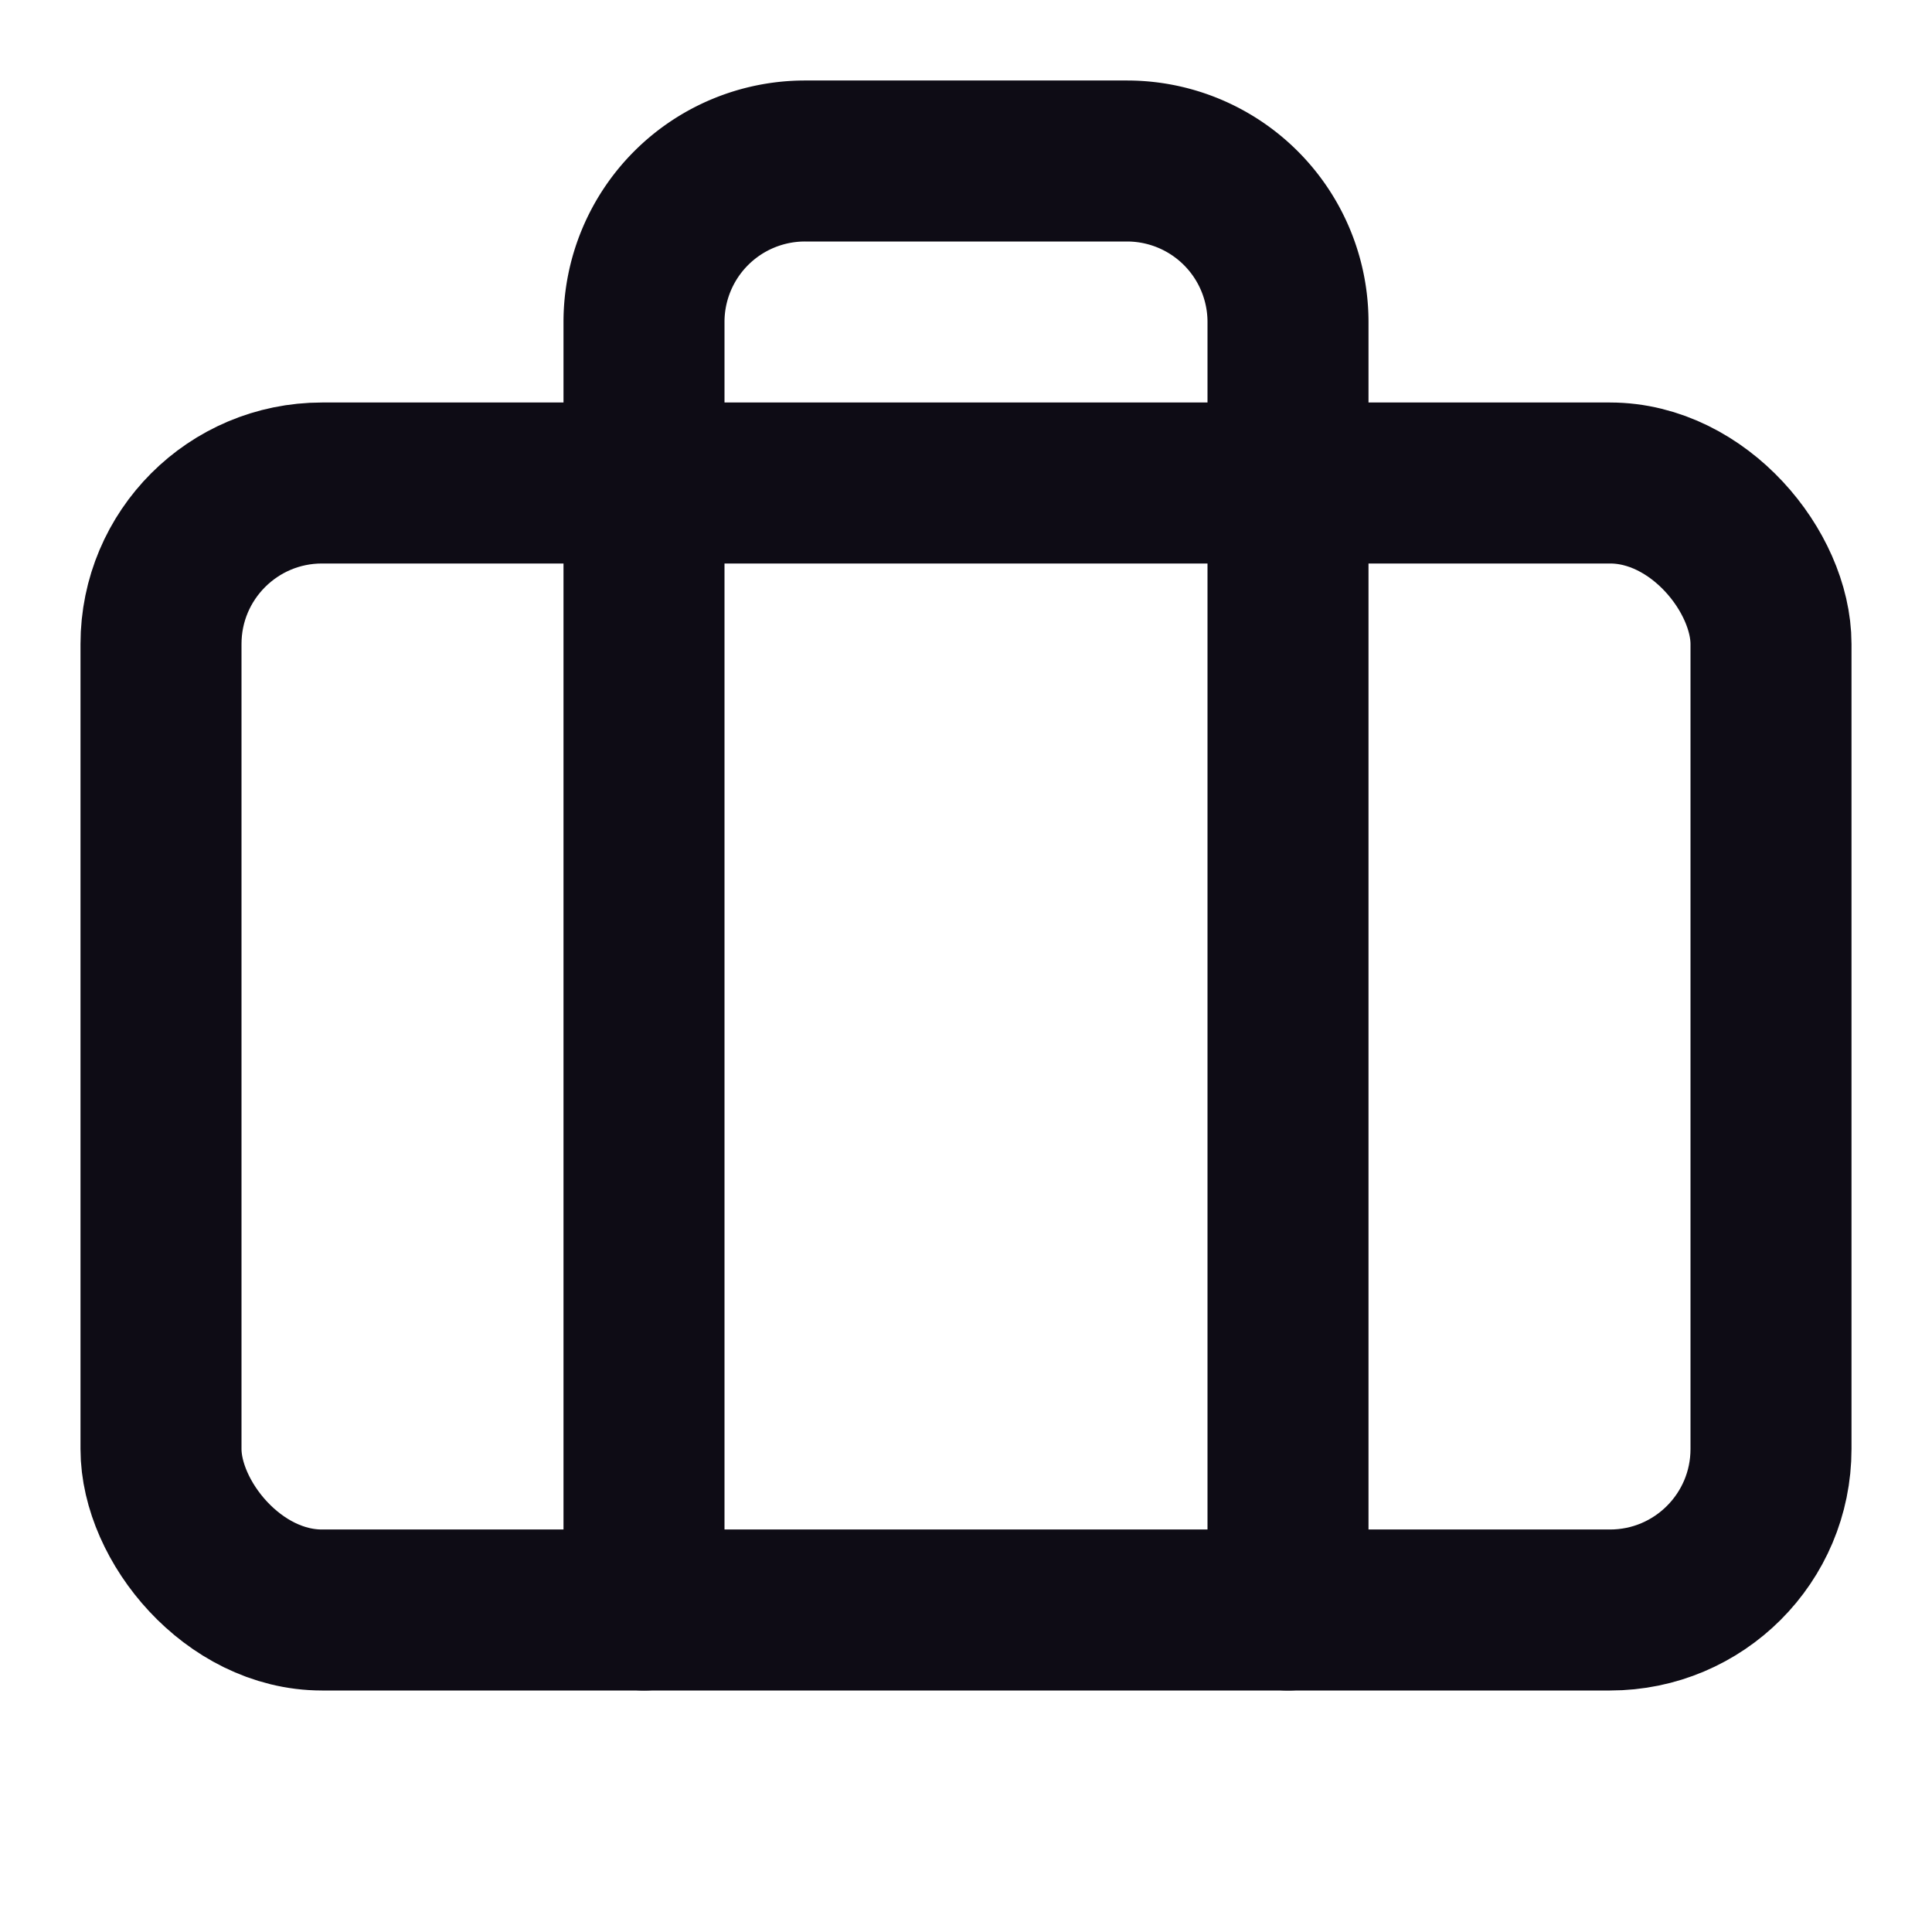<svg xmlns="http://www.w3.org/2000/svg" width="24" height="24" viewBox="0 0 24 24" fill="none" stroke="#0E0C15" stroke-width="2" stroke-linecap="round" stroke-linejoin="round" class="lucide lucide-briefcase"><path d="M16 20V4a2 2 0 0 0-2-2h-4a2 2 0 0 0-2 2v16"/><rect width="20" height="14" x="2" y="6" rx="2"/></svg>